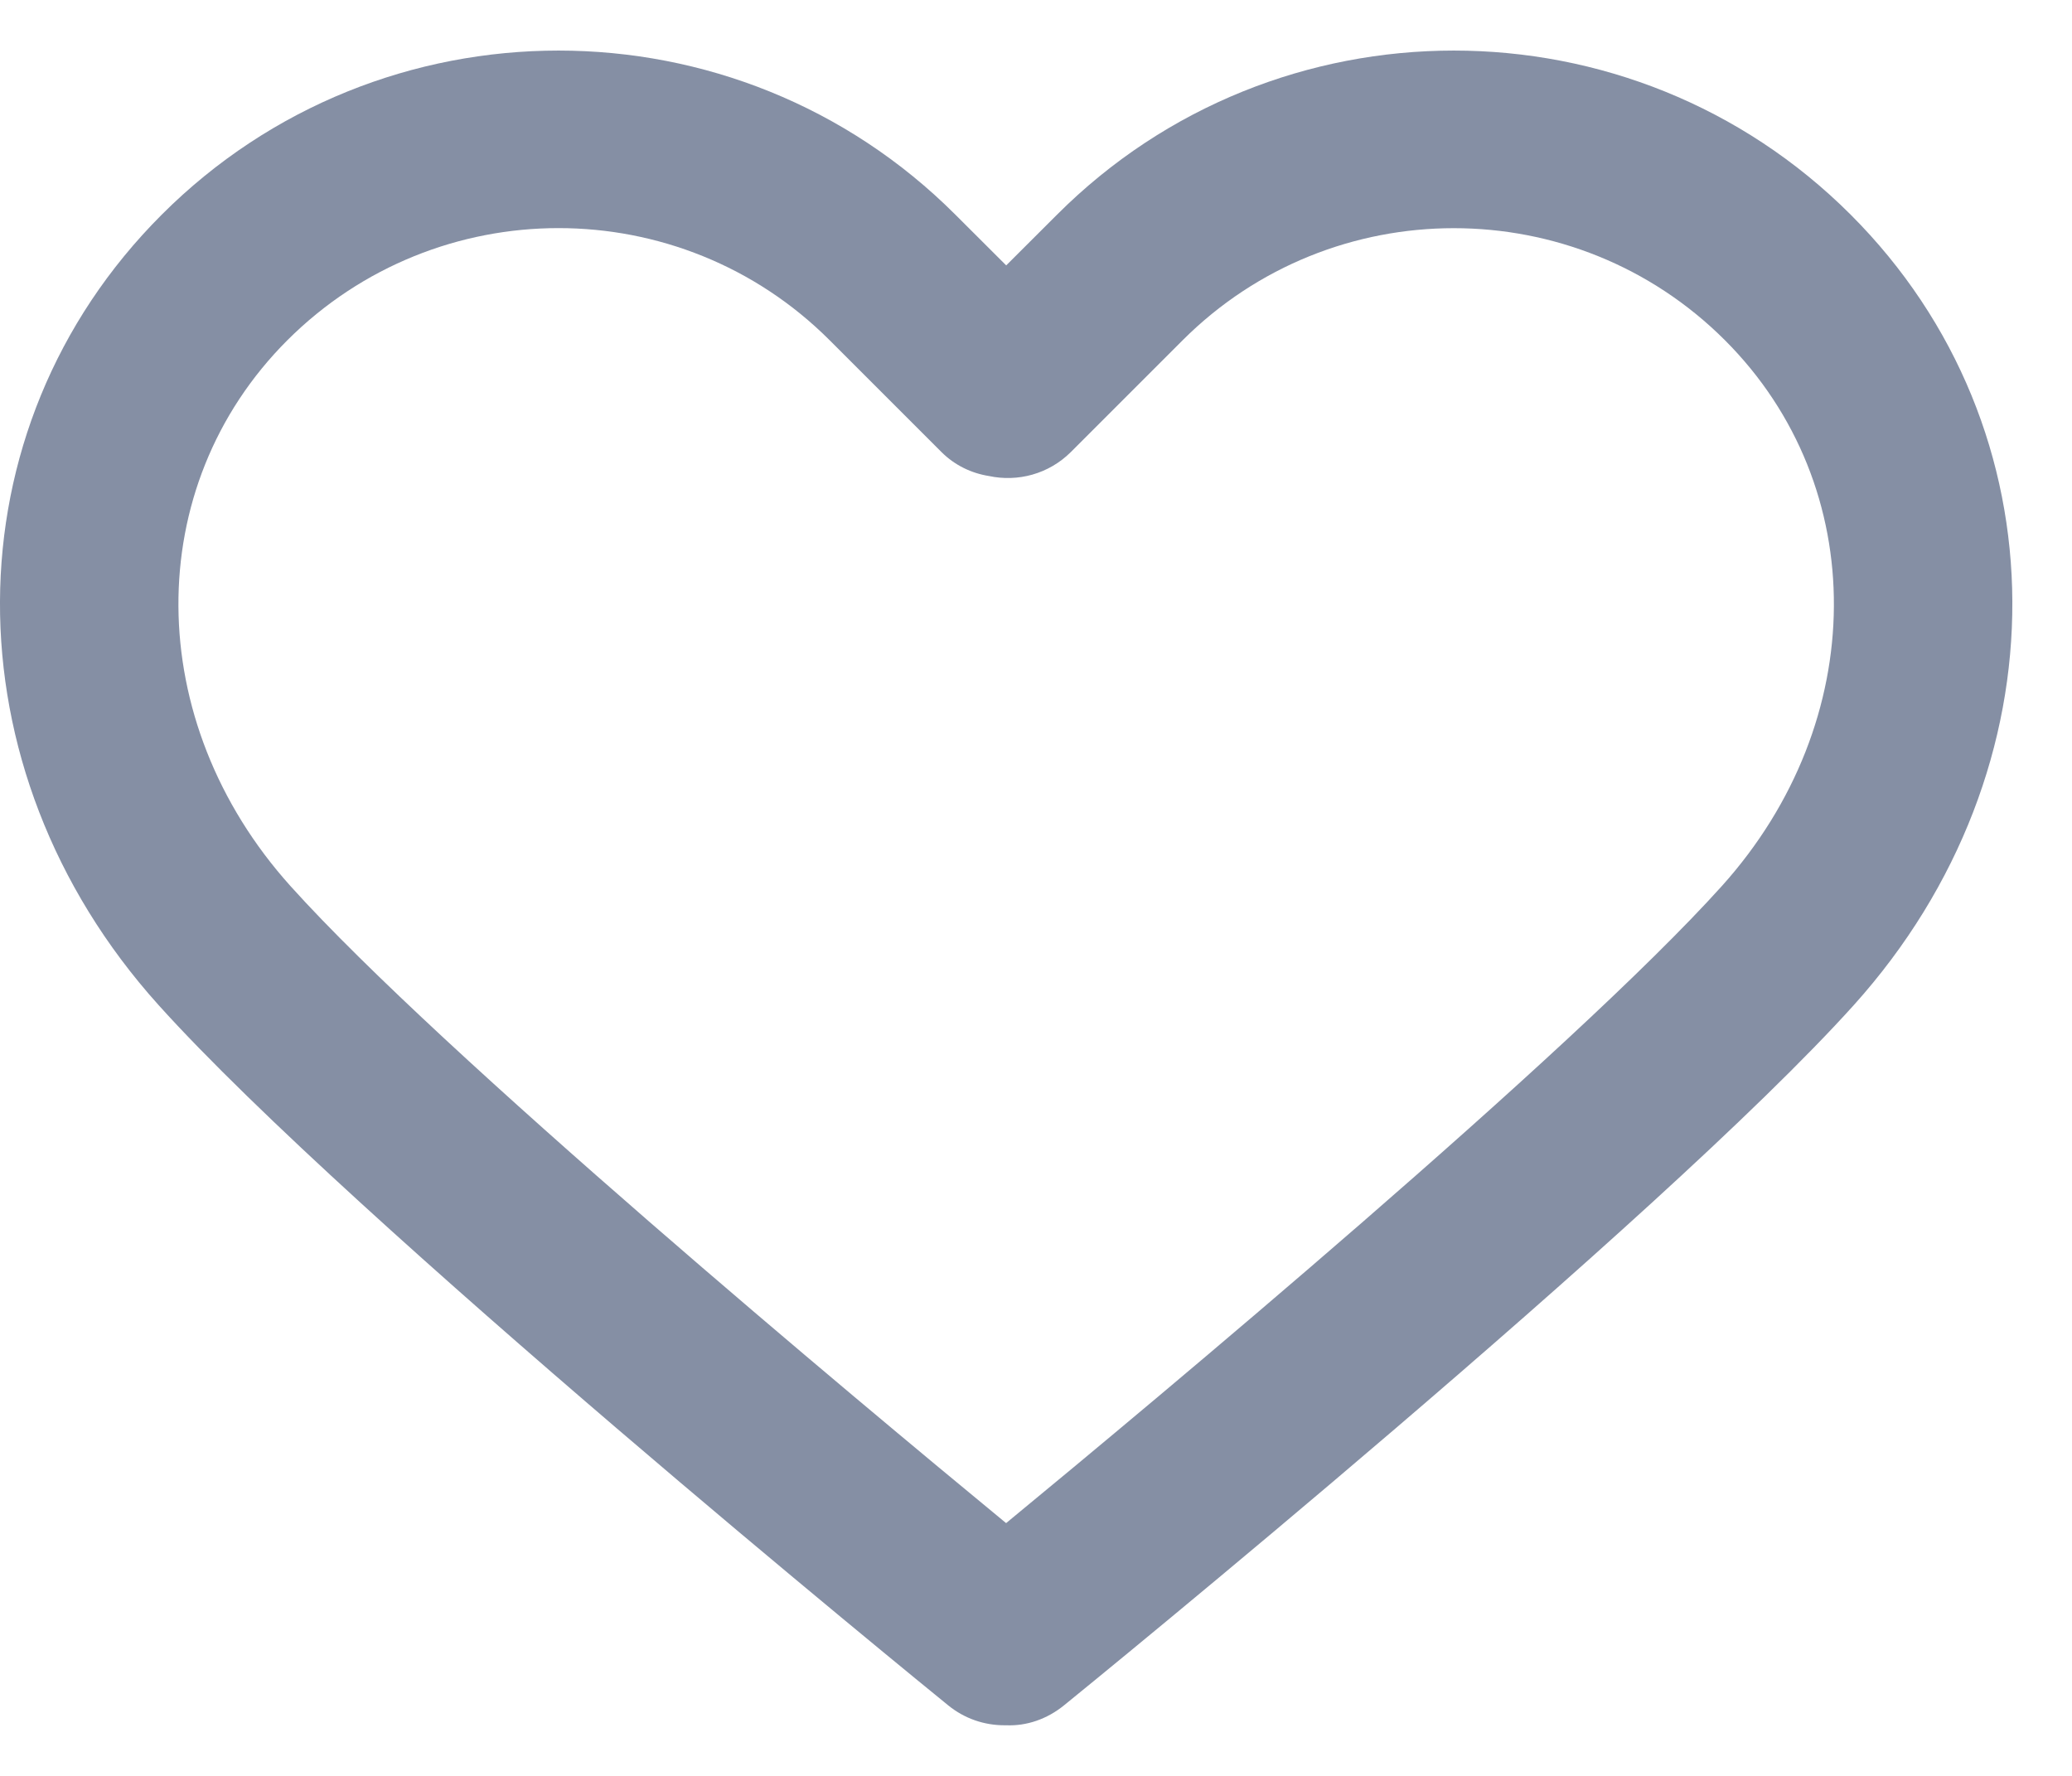 <svg width="21" height="18" viewBox="0 0 21 18" fill="none" xmlns="http://www.w3.org/2000/svg">
<path d="M18.757 2.176C16.539 -0.042 12.93 -0.042 10.713 2.176L10.198 2.69L9.683 2.176C7.465 -0.042 3.856 -0.042 1.639 2.176C-0.534 4.348 -0.548 7.792 1.606 10.186C3.571 12.369 9.365 17.086 9.61 17.285C9.777 17.421 9.978 17.487 10.178 17.487C10.184 17.487 10.191 17.487 10.197 17.487C10.404 17.496 10.612 17.425 10.784 17.285C11.03 17.086 16.825 12.369 18.79 10.186C20.943 7.792 20.929 4.348 18.757 2.176ZM17.451 8.981C15.919 10.683 11.709 14.193 10.197 15.438C8.686 14.193 4.476 10.684 2.945 8.982C1.442 7.312 1.428 4.933 2.912 3.449C3.67 2.692 4.665 2.312 5.661 2.312C6.656 2.312 7.651 2.691 8.409 3.449L9.541 4.581C9.676 4.716 9.846 4.797 10.024 4.825C10.314 4.887 10.628 4.806 10.853 4.582L11.986 3.449C13.502 1.934 15.968 1.934 17.483 3.449C18.967 4.933 18.953 7.312 17.451 8.981Z" fill="#858FA4"/>
</svg>
